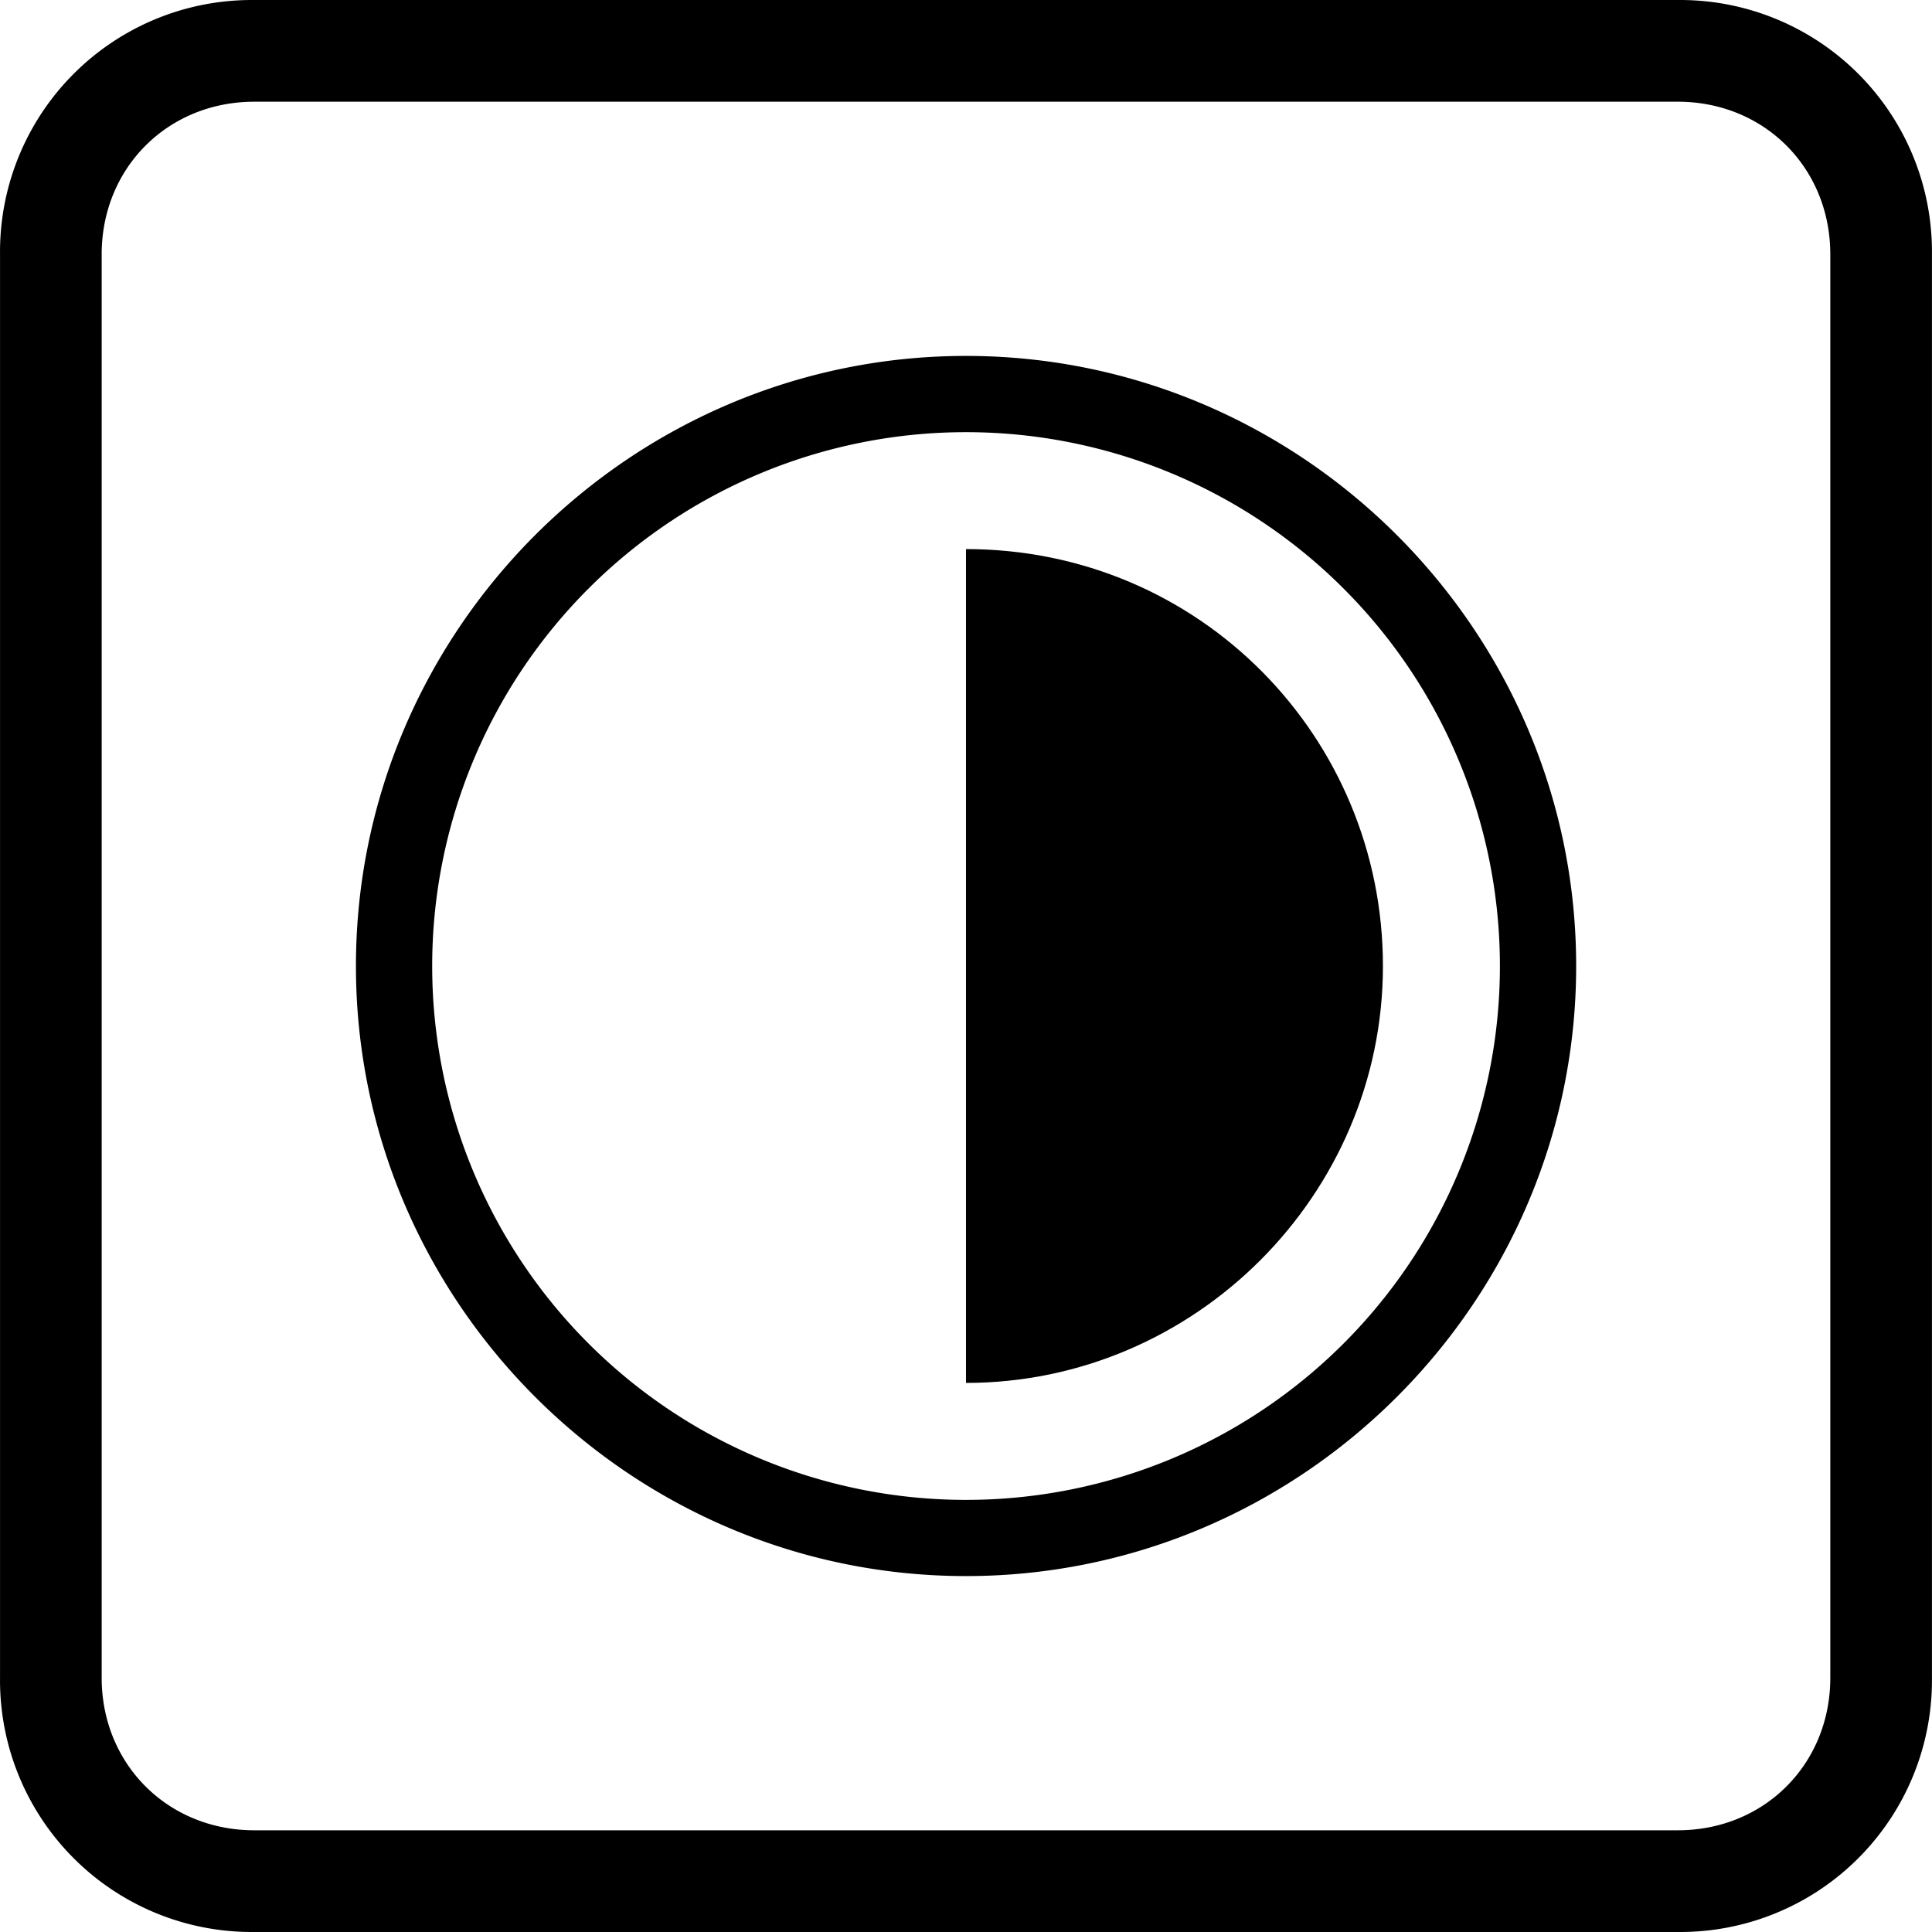 <?xml version="1.0" standalone="no"?><!DOCTYPE svg PUBLIC "-//W3C//DTD SVG 1.1//EN" "http://www.w3.org/Graphics/SVG/1.1/DTD/svg11.dtd"><svg t="1567082789561" class="icon" viewBox="0 0 1024 1024" version="1.1" xmlns="http://www.w3.org/2000/svg" p-id="20282" xmlns:xlink="http://www.w3.org/1999/xlink" width="200" height="200"><defs><style type="text/css"></style></defs><path d="M889.27 1023.993H134.782A133.4 133.4 0 0 1 0.017 889.26V134.772A133.433 133.433 0 0 1 134.782 0.007h754.488a133.433 133.433 0 0 1 134.699 134.766v754.488a133.4 133.4 0 0 1-134.699 134.732zM134.782 53.913c-45.81 0-80.893 35.049-80.893 80.859v754.488c0 45.81 35.082 80.826 80.893 80.826h754.488c45.81 0 80.826-35.016 80.826-80.826V134.772c0-45.81-35.016-80.859-80.826-80.859H134.782z" p-id="20283"></path><path d="M511.993 835.354c-177.844 0-323.338-145.494-323.338-323.338 0-177.877 145.494-323.371 323.338-323.371s323.404 145.494 323.404 323.371c0 177.844-145.56 323.338-323.404 323.338z m0-606.296a282.958 282.958 0 1 0 0.067 565.916 282.958 282.958 0 0 0-0.067-565.916z" p-id="20284"></path><path d="M511.993 291.027c123.971 0 220.989 99.717 220.989 220.989S633.299 732.972 511.993 732.972" p-id="20285"></path></svg>